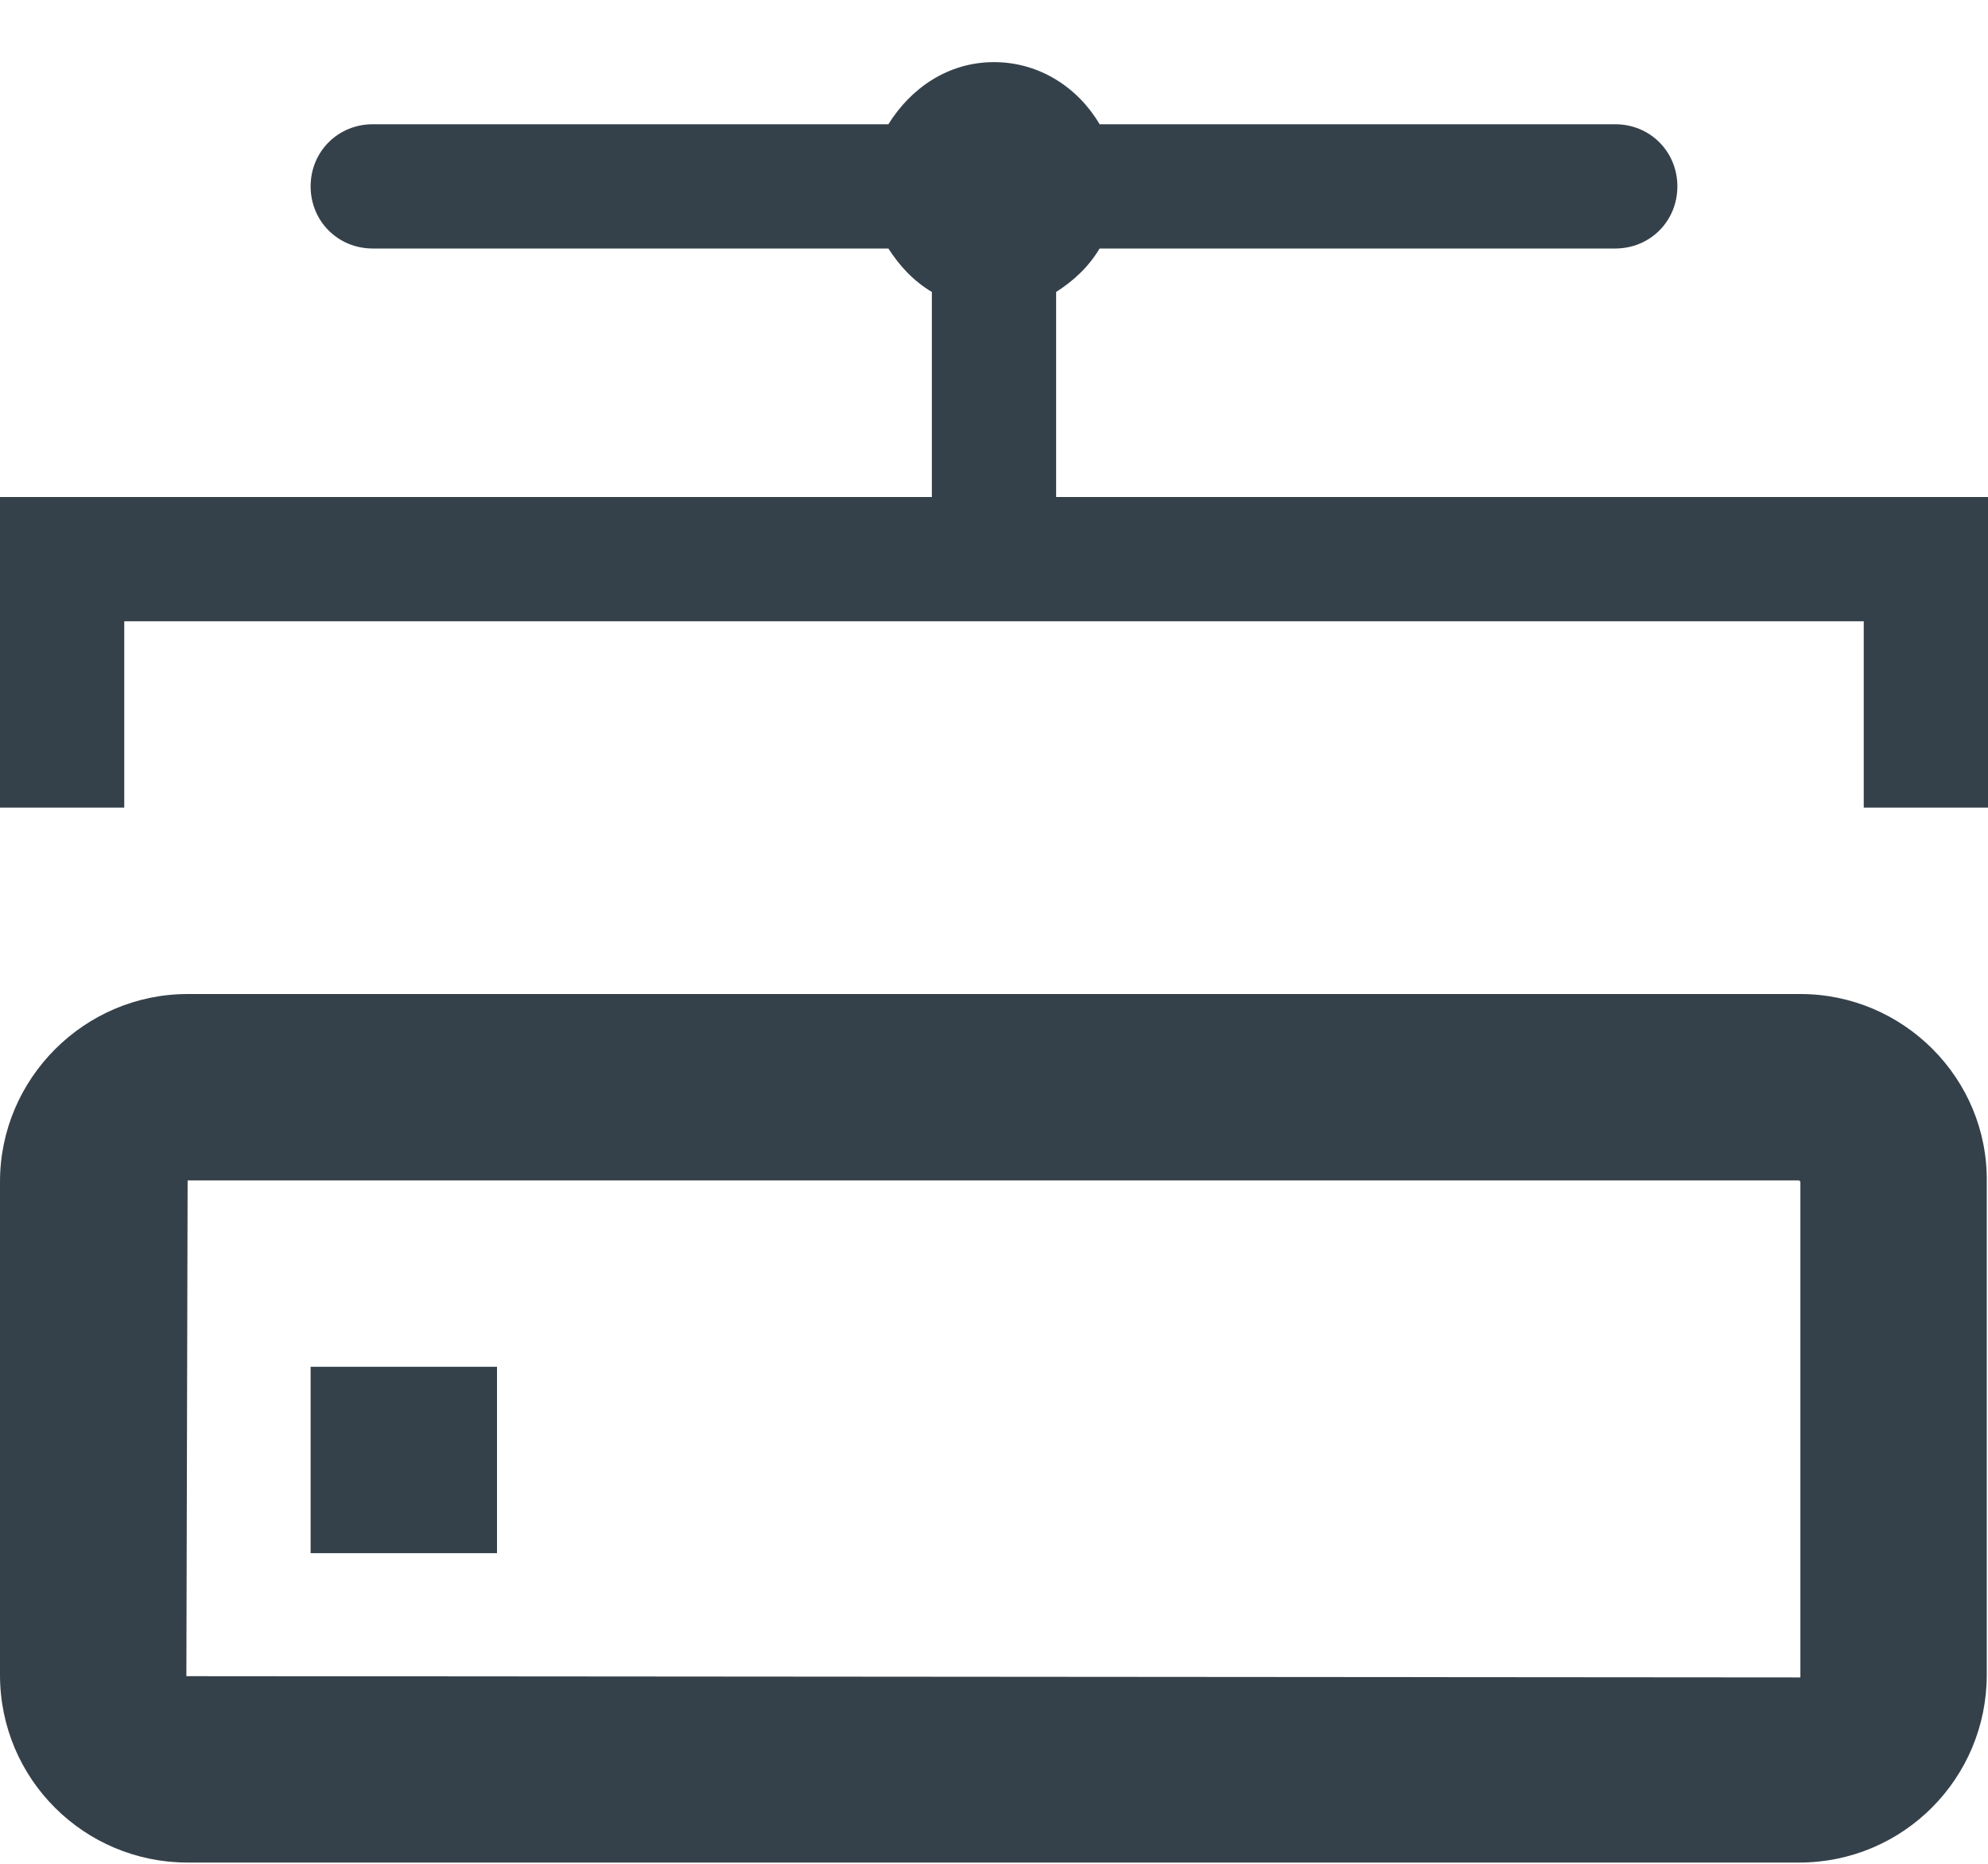 <svg width="16" height="15" viewBox="0 0 16 15" fill="none" xmlns="http://www.w3.org/2000/svg">
<path d="M8.5 2.35V4H16V6.5H15V5H1V6.5H0V4H7.5V2.35C7.35 2.26 7.24 2.14 7.15 2H3C2.72 2 2.5 1.78 2.5 1.5C2.5 1.22 2.72 1 3 1H7.15C7.33 0.71 7.63 0.5 8 0.5C8.37 0.5 8.68 0.71 8.85 1H13C13.28 1 13.5 1.22 13.5 1.5C13.5 1.78 13.28 2 13 2H8.85C8.76 2.15 8.64 2.26 8.5 2.35Z" fill="#35414A"/>
<path d="M4 12.5H2.5V11H4V12.5Z" fill="#35414A"/>
<path fill-rule="evenodd" clip-rule="evenodd" d="M1.51 8H14.49C15.32 8 16 8.68 15.99 9.51V13.48C15.99 14.31 15.32 14.99 14.48 14.99H1.51C0.68 14.99 0 14.32 0 13.48V9.51C0 8.68 0.68 8 1.51 8ZM1.5 13.49L14.49 13.5V9.51L14.48 9.5H1.51L1.5 13.49Z" fill="#35414A"/>
</svg>
